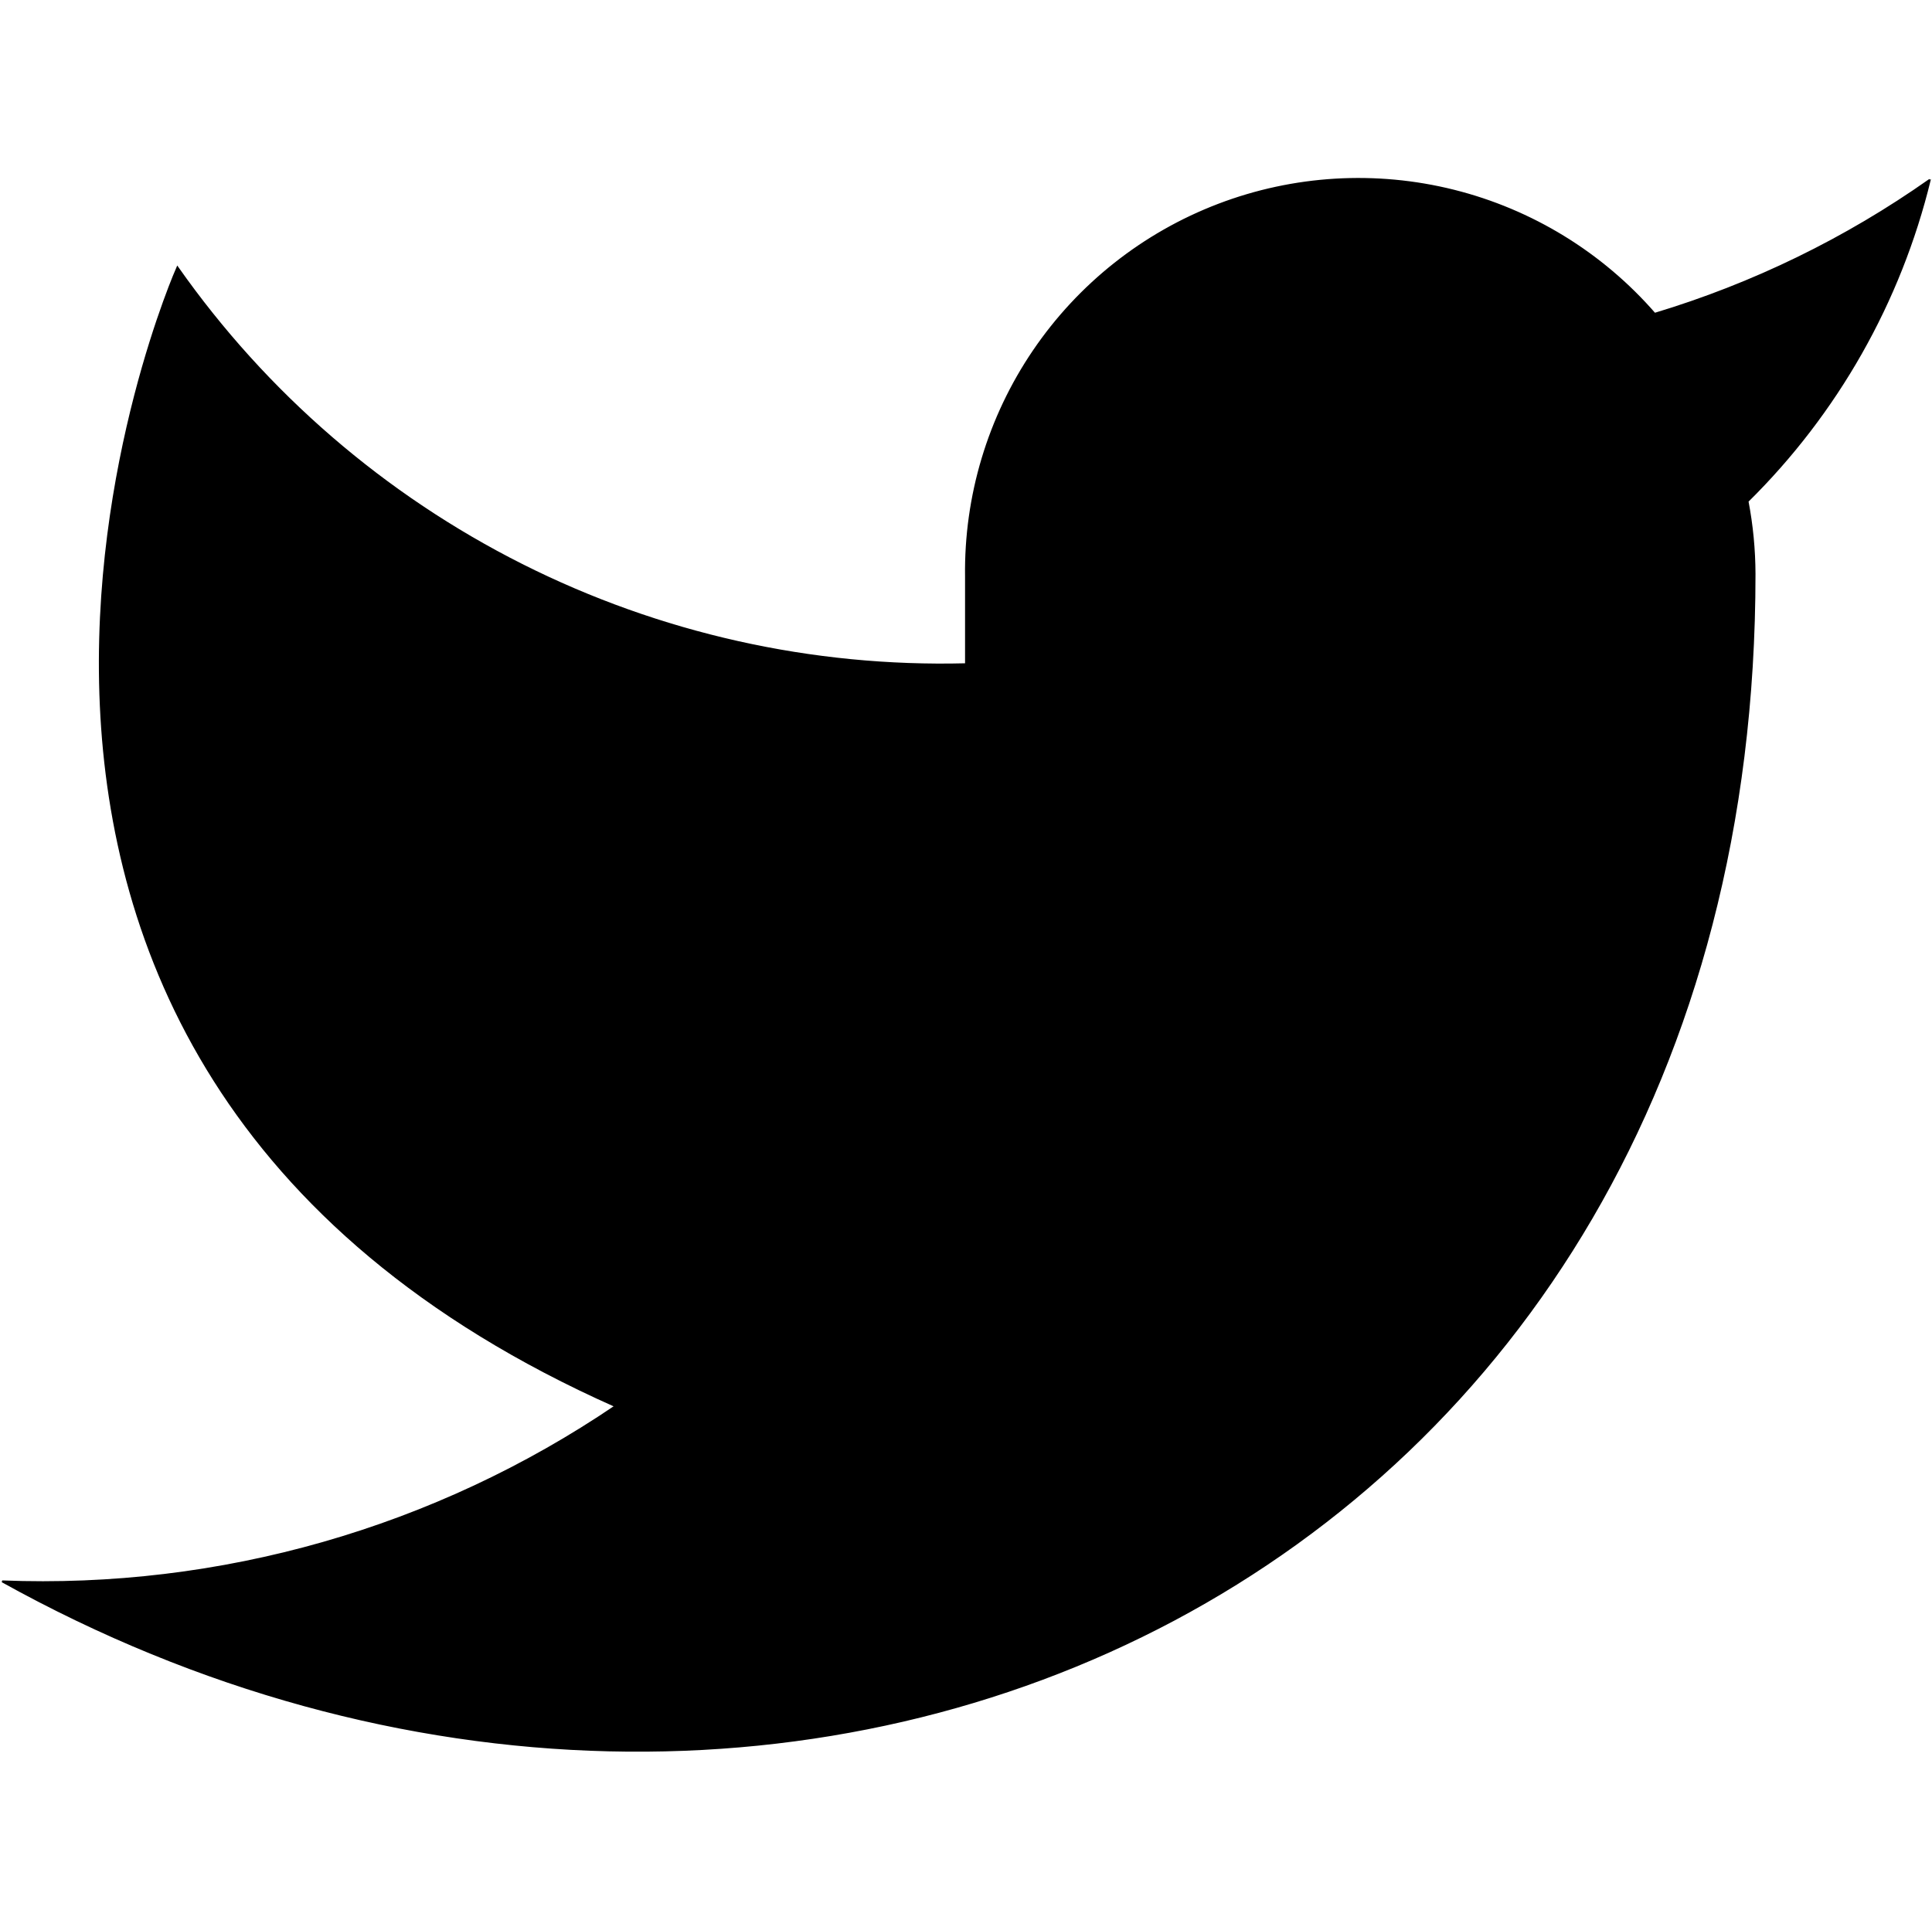 <svg width="1025" height="1024" xmlns="http://www.w3.org/2000/svg" xml:space="preserve" enable-background="new 0 0 1025 1024" version="1.1">

 <g>
  <title>Layer 1</title>
  <g stroke="null" id="svg_1">
   <path stroke="null" id="svg_2" d="m1023.834,95.412c-44.521,31.399 -93.804,55.415 -145.967,71.122c-27.995,-32.19 -65.202,-55.006 -106.585,-65.361c-41.39,-10.356 -84.956,-7.751 -124.811,7.462c-39.857,15.213 -74.08,42.298 -98.041,77.596s-36.504,77.101 -35.931,119.758l0,46.485c-81.691,2.118 -162.638,-15.999 -235.631,-52.74s-135.768,-90.962 -182.732,-157.836c0,0 -185.94,418.363 232.424,604.3c-95.734,64.986 -209.779,97.569 -325.394,92.975c418.363,232.422 929.695,0 929.695,-534.577c-0.041,-12.949 -1.283,-25.864 -3.716,-38.582c47.443,-46.788 80.918,-105.859 96.691,-170.6l-0.001,-0.001z"/>
  </g>
 </g>
</svg>